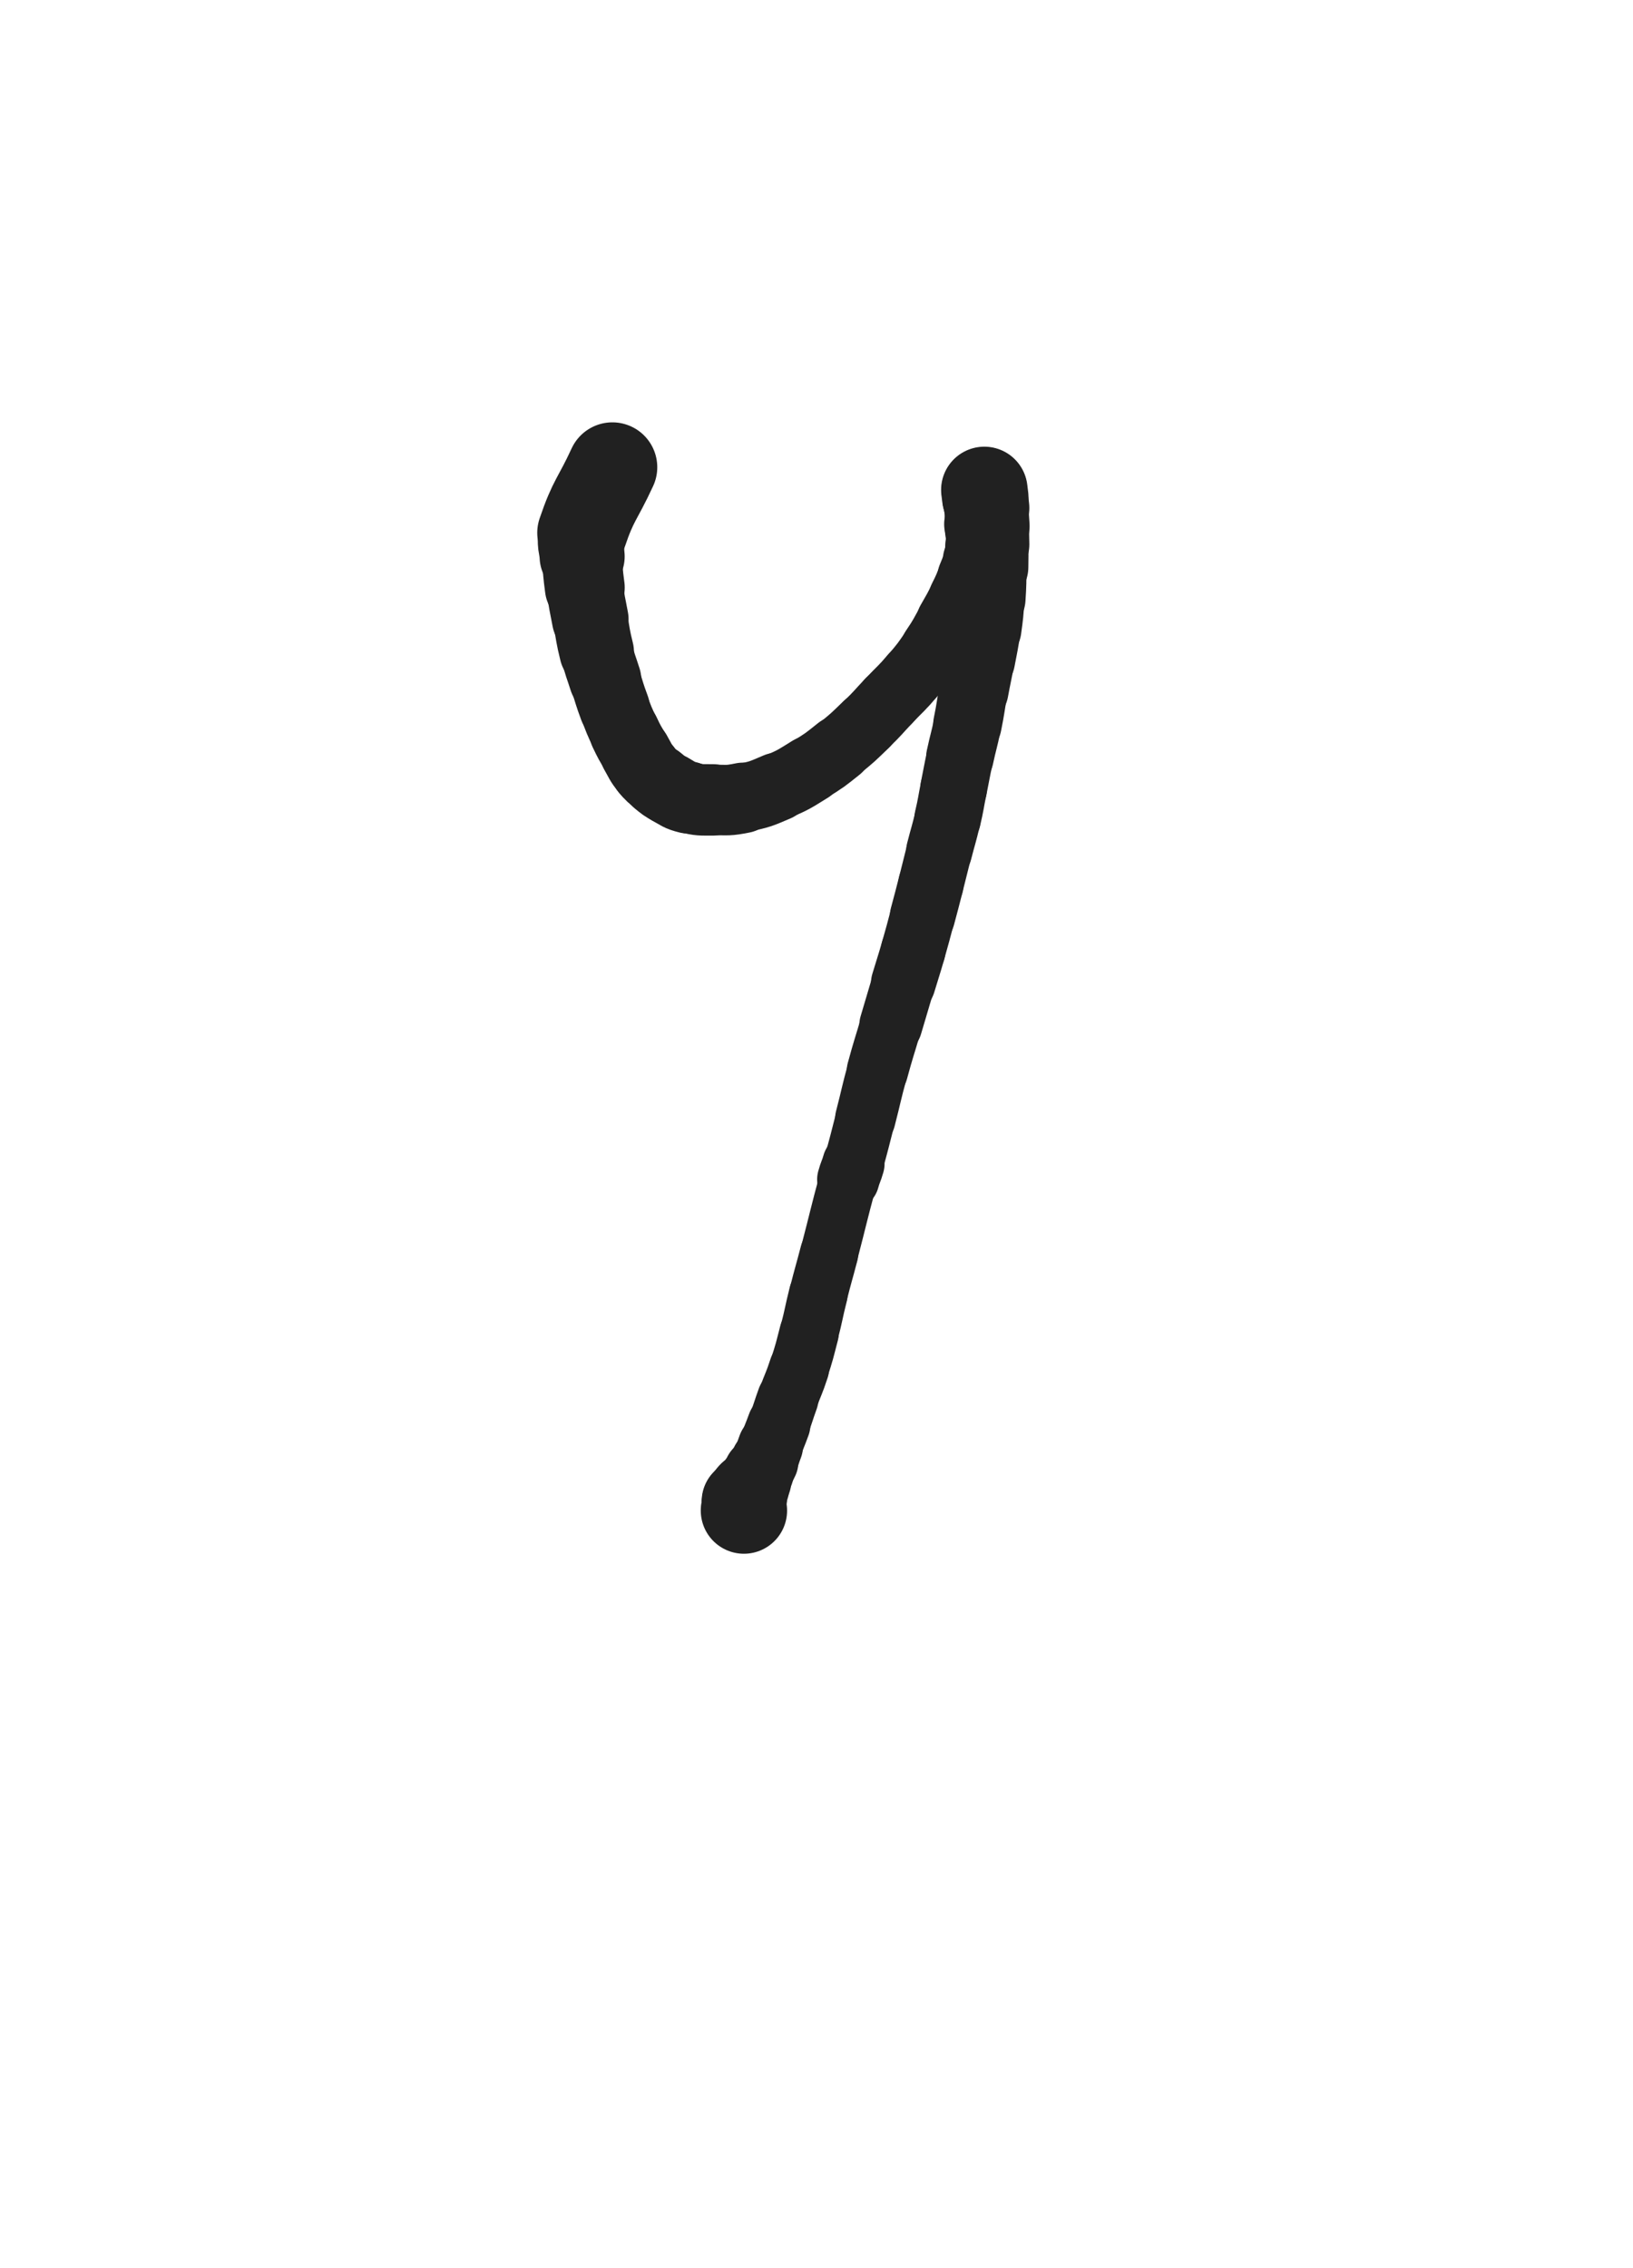 <svg xmlns="http://www.w3.org/2000/svg" xmlns:xlink="http://www.w3.org/1999/xlink" viewBox="0 0 360 500"><path d="M 135.000,103.000 C 131.666,110.230 130.845,110.050 128.333,117.461" stroke-width="19.793" stroke="rgb(33,33,33)" fill="none" stroke-linecap="round"></path><path d="M 128.333,117.461 C 127.512,119.884 128.207,120.069 128.333,122.667" stroke-width="18.755" stroke="rgb(33,33,33)" fill="none" stroke-linecap="round"></path><path d="M 128.333,122.667 C 128.500,126.102 128.478,126.116 128.919,129.527" stroke-width="17.611" stroke="rgb(33,33,33)" fill="none" stroke-linecap="round"></path><path d="M 128.919,129.527 C 129.373,133.037 129.479,133.026 130.123,136.509" stroke-width="16.895" stroke="rgb(33,33,33)" fill="none" stroke-linecap="round"></path><path d="M 130.123,136.509 C 130.787,140.099 130.661,140.133 131.535,143.673" stroke-width="16.438" stroke="rgb(33,33,33)" fill="none" stroke-linecap="round"></path><path d="M 131.535,143.673 C 132.297,146.760 132.434,146.728 133.396,149.763" stroke-width="15.940" stroke="rgb(33,33,33)" fill="none" stroke-linecap="round"></path><path d="M 133.396,149.763 C 134.385,152.882 134.303,152.914 135.438,155.980" stroke-width="15.599" stroke="rgb(33,33,33)" fill="none" stroke-linecap="round"></path><path d="M 135.438,155.980 C 136.465,158.754 136.460,158.768 137.721,161.442" stroke-width="15.429" stroke="rgb(33,33,33)" fill="none" stroke-linecap="round"></path><path d="M 137.721,161.442 C 138.800,163.729 138.853,163.710 140.118,165.902" stroke-width="15.569" stroke="rgb(33,33,33)" fill="none" stroke-linecap="round"></path><path d="M 140.118,165.902 C 141.219,167.811 141.097,167.927 142.453,169.644" stroke-width="15.735" stroke="rgb(33,33,33)" fill="none" stroke-linecap="round"></path><path d="M 142.453,169.644 C 143.537,171.017 143.638,170.971 144.999,172.083" stroke-width="15.718" stroke="rgb(33,33,33)" fill="none" stroke-linecap="round"></path><path d="M 144.999,172.083 C 146.310,173.154 146.316,173.192 147.796,174.011" stroke-width="15.906" stroke="rgb(33,33,33)" fill="none" stroke-linecap="round"></path><path d="M 147.796,174.011 C 149.660,175.043 149.640,175.275 151.688,175.785" stroke-width="15.920" stroke="rgb(33,33,33)" fill="none" stroke-linecap="round"></path><path d="M 151.688,175.785 C 154.300,176.436 154.398,176.309 157.116,176.333" stroke-width="15.749" stroke="rgb(33,33,33)" fill="none" stroke-linecap="round"></path><path d="M 157.116,176.333 C 160.435,176.362 160.522,176.546 163.763,175.892" stroke-width="15.546" stroke="rgb(33,33,33)" fill="none" stroke-linecap="round"></path><path d="M 163.763,175.892 C 167.614,175.115 167.671,175.012 171.300,173.470" stroke-width="15.100" stroke="rgb(33,33,33)" fill="none" stroke-linecap="round"></path><path d="M 171.300,173.470 C 175.062,171.872 175.056,171.758 178.544,169.612" stroke-width="14.787" stroke="rgb(33,33,33)" fill="none" stroke-linecap="round"></path><path d="M 178.544,169.612 C 181.856,167.574 181.859,167.530 184.900,165.103" stroke-width="14.598" stroke="rgb(33,33,33)" fill="none" stroke-linecap="round"></path><path d="M 184.900,165.103 C 188.071,162.573 188.040,162.510 190.968,159.698" stroke-width="14.348" stroke="rgb(33,33,33)" fill="none" stroke-linecap="round"></path><path d="M 190.968,159.698 C 193.560,157.208 193.465,157.110 195.939,154.499" stroke-width="14.271" stroke="rgb(33,33,33)" fill="none" stroke-linecap="round"></path><path d="M 195.939,154.499 C 198.580,151.713 198.723,151.832 201.197,148.904" stroke-width="14.256" stroke="rgb(33,33,33)" fill="none" stroke-linecap="round"></path><path d="M 201.197,148.904 C 203.604,146.056 203.612,146.036 205.701,142.948" stroke-width="14.163" stroke="rgb(33,33,33)" fill="none" stroke-linecap="round"></path><path d="M 205.701,142.948 C 207.634,140.090 207.529,140.013 209.242,137.013" stroke-width="14.295" stroke="rgb(33,33,33)" fill="none" stroke-linecap="round"></path><path d="M 209.242,137.013 C 210.689,134.478 210.726,134.492 212.022,131.878" stroke-width="14.519" stroke="rgb(33,33,33)" fill="none" stroke-linecap="round"></path><path d="M 212.022,131.878 C 213.142,129.620 213.116,129.602 214.075,127.270" stroke-width="14.642" stroke="rgb(33,33,33)" fill="none" stroke-linecap="round"></path><path d="M 214.075,127.270 C 214.844,125.399 214.873,125.400 215.478,123.472" stroke-width="14.885" stroke="rgb(33,33,33)" fill="none" stroke-linecap="round"></path><path d="M 215.478,123.472 C 215.956,121.950 215.880,121.926 216.241,120.370" stroke-width="15.246" stroke="rgb(33,33,33)" fill="none" stroke-linecap="round"></path><path d="M 216.241,120.370 C 216.474,119.366 216.541,119.370 216.667,118.352" stroke-width="15.736" stroke="rgb(33,33,33)" fill="none" stroke-linecap="round"></path><path d="M 216.667,118.352 C 216.754,117.649 216.667,117.640 216.667,116.928" stroke-width="16.249" stroke="rgb(33,33,33)" fill="none" stroke-linecap="round"></path><path d="M 216.667,116.928 C 216.667,116.236 216.609,116.232 216.667,115.545" stroke-width="16.676" stroke="rgb(33,33,33)" fill="none" stroke-linecap="round"></path><path d="M 216.667,115.545 C 216.724,114.871 216.833,114.882 216.896,114.207" stroke-width="17.054" stroke="rgb(33,33,33)" fill="none" stroke-linecap="round"></path><path d="M 216.896,114.207 C 216.999,113.109 216.964,113.104 217.000,112.000" stroke-width="17.221" stroke="rgb(33,33,33)" fill="none" stroke-linecap="round"></path><path d="M 217.000,112.000 C 217.016,111.500 217.000,111.500 217.000,111.000" stroke-width="17.571" stroke="rgb(33,33,33)" fill="none" stroke-linecap="round"></path><path d="M 217.000,111.000 C 217.000,110.500 217.000,110.500 217.000,110.000" stroke-width="17.861" stroke="rgb(33,33,33)" fill="none" stroke-linecap="round"></path><path d="M 217.000,110.000 C 217.000,110.000 217.000,110.000 217.000,110.000" stroke-width="18.293" stroke="rgb(33,33,33)" fill="none" stroke-linecap="round"></path><path d="M 217.000,110.000 C 217.000,109.500 217.000,109.500 217.000,109.000" stroke-width="18.464" stroke="rgb(33,33,33)" fill="none" stroke-linecap="round"></path><path d="M 217.000,109.000 C 217.000,108.500 217.000,108.500 217.000,108.000" stroke-width="18.580" stroke="rgb(33,33,33)" fill="none" stroke-linecap="round"></path><path d="M 217.000,108.000 C 217.000,108.000 217.000,108.000 217.000,108.000" stroke-width="18.892" stroke="rgb(33,33,33)" fill="none" stroke-linecap="round"></path><path d="M 217.000,108.000 C 217.100,108.800 217.094,108.800 217.200,109.599" stroke-width="19.062" stroke="rgb(33,33,33)" fill="none" stroke-linecap="round"></path><path d="M 217.200,109.599 C 217.358,110.787 217.406,110.781 217.528,111.973" stroke-width="18.784" stroke="rgb(33,33,33)" fill="none" stroke-linecap="round"></path><path d="M 217.528,111.973 C 217.733,113.970 217.736,113.972 217.854,115.977" stroke-width="18.248" stroke="rgb(33,33,33)" fill="none" stroke-linecap="round"></path><path d="M 217.854,115.977 C 217.972,117.986 217.967,117.988 218.000,120.000" stroke-width="17.839" stroke="rgb(33,33,33)" fill="none" stroke-linecap="round"></path><path d="M 218.000,120.000 C 218.040,122.499 218.048,122.501 218.000,125.000" stroke-width="17.402" stroke="rgb(33,33,33)" fill="none" stroke-linecap="round"></path><path d="M 218.000,125.000 C 217.933,128.483 217.999,128.490 217.770,131.965" stroke-width="16.625" stroke="rgb(33,33,33)" fill="none" stroke-linecap="round"></path><path d="M 217.770,131.965 C 217.550,135.309 217.561,135.319 217.103,138.638" stroke-width="16.157" stroke="rgb(33,33,33)" fill="none" stroke-linecap="round"></path><path d="M 217.103,138.638 C 216.627,142.082 216.533,142.071 215.902,145.492" stroke-width="15.765" stroke="rgb(33,33,33)" fill="none" stroke-linecap="round"></path><path d="M 215.902,145.492 C 215.278,148.871 215.218,148.860 214.593,152.238" stroke-width="15.476" stroke="rgb(33,33,33)" fill="none" stroke-linecap="round"></path><path d="M 214.593,152.238 C 213.905,155.956 214.026,155.980 213.275,159.685" stroke-width="15.097" stroke="rgb(33,33,33)" fill="none" stroke-linecap="round"></path><path d="M 213.275,159.685 C 212.541,163.306 212.399,163.277 211.622,166.890" stroke-width="14.890" stroke="rgb(33,33,33)" fill="none" stroke-linecap="round"></path><path d="M 211.622,166.890 C 210.879,170.347 210.929,170.358 210.235,173.826" stroke-width="14.712" stroke="rgb(33,33,33)" fill="none" stroke-linecap="round"></path><path d="M 210.235,173.826 C 209.578,177.110 209.676,177.132 208.921,180.393" stroke-width="14.675" stroke="rgb(33,33,33)" fill="none" stroke-linecap="round"></path><path d="M 208.921,180.393 C 208.080,184.028 207.965,184.002 207.043,187.619" stroke-width="14.550" stroke="rgb(33,33,33)" fill="none" stroke-linecap="round"></path><path d="M 207.043,187.619 C 206.111,191.274 206.148,191.283 205.213,194.937" stroke-width="14.385" stroke="rgb(33,33,33)" fill="none" stroke-linecap="round"></path><path d="M 205.213,194.937 C 204.312,198.459 204.310,198.459 203.371,201.971" stroke-width="14.393" stroke="rgb(33,33,33)" fill="none" stroke-linecap="round"></path><path d="M 203.371,201.971 C 202.360,205.750 202.393,205.760 201.313,209.520" stroke-width="14.227" stroke="rgb(33,33,33)" fill="none" stroke-linecap="round"></path><path d="M 201.313,209.520 C 200.275,213.132 200.212,213.114 199.134,216.714" stroke-width="14.238" stroke="rgb(33,33,33)" fill="none" stroke-linecap="round"></path><path d="M 199.134,216.714 C 197.749,221.343 197.754,221.344 196.387,225.978" stroke-width="13.884" stroke="rgb(33,33,33)" fill="none" stroke-linecap="round"></path><path d="M 196.387,225.978 C 194.901,231.016 194.810,230.991 193.429,236.057" stroke-width="13.517" stroke="rgb(33,33,33)" fill="none" stroke-linecap="round"></path><path d="M 193.429,236.057 C 191.999,241.303 192.124,241.337 190.766,246.602" stroke-width="13.328" stroke="rgb(33,33,33)" fill="none" stroke-linecap="round"></path><path d="M 190.766,246.602 C 189.482,251.579 189.534,251.596 188.144,256.543" stroke-width="13.115" stroke="rgb(33,33,33)" fill="none" stroke-linecap="round"></path><path d="M 188.144,256.543 C 187.651,258.295 187.476,258.243 187.000,260.000" stroke-width="13.723" stroke="rgb(33,33,33)" fill="none" stroke-linecap="round"></path><path d="M 187.000,260.000 C 184.791,268.146 184.907,268.180 182.774,276.349" stroke-width="12.723" stroke="rgb(33,33,33)" fill="none" stroke-linecap="round"></path><path d="M 182.774,276.349 C 181.601,280.839 181.520,280.818 180.388,285.318" stroke-width="12.846" stroke="rgb(33,33,33)" fill="none" stroke-linecap="round"></path><path d="M 180.388,285.318 C 179.317,289.576 179.468,289.615 178.367,293.864" stroke-width="12.944" stroke="rgb(33,33,33)" fill="none" stroke-linecap="round"></path><path d="M 178.367,293.864 C 177.349,297.793 177.402,297.817 176.149,301.675" stroke-width="13.089" stroke="rgb(33,33,33)" fill="none" stroke-linecap="round"></path><path d="M 176.149,301.675 C 175.045,305.072 174.865,305.011 173.653,308.374" stroke-width="13.261" stroke="rgb(33,33,33)" fill="none" stroke-linecap="round"></path><path d="M 173.653,308.374 C 172.636,311.196 172.721,311.227 171.692,314.044" stroke-width="13.531" stroke="rgb(33,33,33)" fill="none" stroke-linecap="round"></path><path d="M 171.692,314.044 C 170.818,316.437 170.758,316.415 169.846,318.794" stroke-width="13.928" stroke="rgb(33,33,33)" fill="none" stroke-linecap="round"></path><path d="M 169.846,318.794 C 169.193,320.498 169.302,320.547 168.562,322.210" stroke-width="14.374" stroke="rgb(33,33,33)" fill="none" stroke-linecap="round"></path><path d="M 168.562,322.210 C 168.008,323.455 167.869,323.390 167.259,324.611" stroke-width="14.899" stroke="rgb(33,33,33)" fill="none" stroke-linecap="round"></path><path d="M 167.259,324.611 C 166.826,325.477 166.885,325.506 166.475,326.383" stroke-width="15.472" stroke="rgb(33,33,33)" fill="none" stroke-linecap="round"></path><path d="M 166.475,326.383 C 166.148,327.083 166.192,327.115 165.784,327.765" stroke-width="15.990" stroke="rgb(33,33,33)" fill="none" stroke-linecap="round"></path><path d="M 165.784,327.765 C 165.510,328.202 165.404,328.132 165.111,328.556" stroke-width="16.516" stroke="rgb(33,33,33)" fill="none" stroke-linecap="round"></path><path d="M 165.111,328.556 C 164.899,328.863 164.892,328.875 164.773,329.227" stroke-width="17.021" stroke="rgb(33,33,33)" fill="none" stroke-linecap="round"></path><path d="M 164.773,329.227 C 164.670,329.533 164.769,329.565 164.667,329.872" stroke-width="17.465" stroke="rgb(33,33,33)" fill="none" stroke-linecap="round"></path><path d="M 164.667,329.872 C 164.549,330.230 164.526,330.231 164.333,330.557" stroke-width="17.799" stroke="rgb(33,33,33)" fill="none" stroke-linecap="round"></path><path d="M 164.333,330.557 C 164.193,330.795 164.166,330.779 164.000,331.000" stroke-width="18.134" stroke="rgb(33,33,33)" fill="none" stroke-linecap="round"></path><path d="M 164.000,331.000 C 164.000,331.000 164.000,331.000 164.000,331.000" stroke-width="18.521" stroke="rgb(33,33,33)" fill="none" stroke-linecap="round"></path><path d="M 164.000,331.000 C 164.000,331.500 164.000,331.500 164.000,332.000" stroke-width="18.639" stroke="rgb(33,33,33)" fill="none" stroke-linecap="round"></path><path d="M 164.000,332.000 C 164.000,332.500 164.000,332.500 164.000,333.000" stroke-width="18.745" stroke="rgb(33,33,33)" fill="none" stroke-linecap="round"></path><path d="M 164.000,333.000 C 164.000,333.000 164.000,333.000 164.000,333.000" stroke-width="19.028" stroke="rgb(33,33,33)" fill="none" stroke-linecap="round"></path></svg>